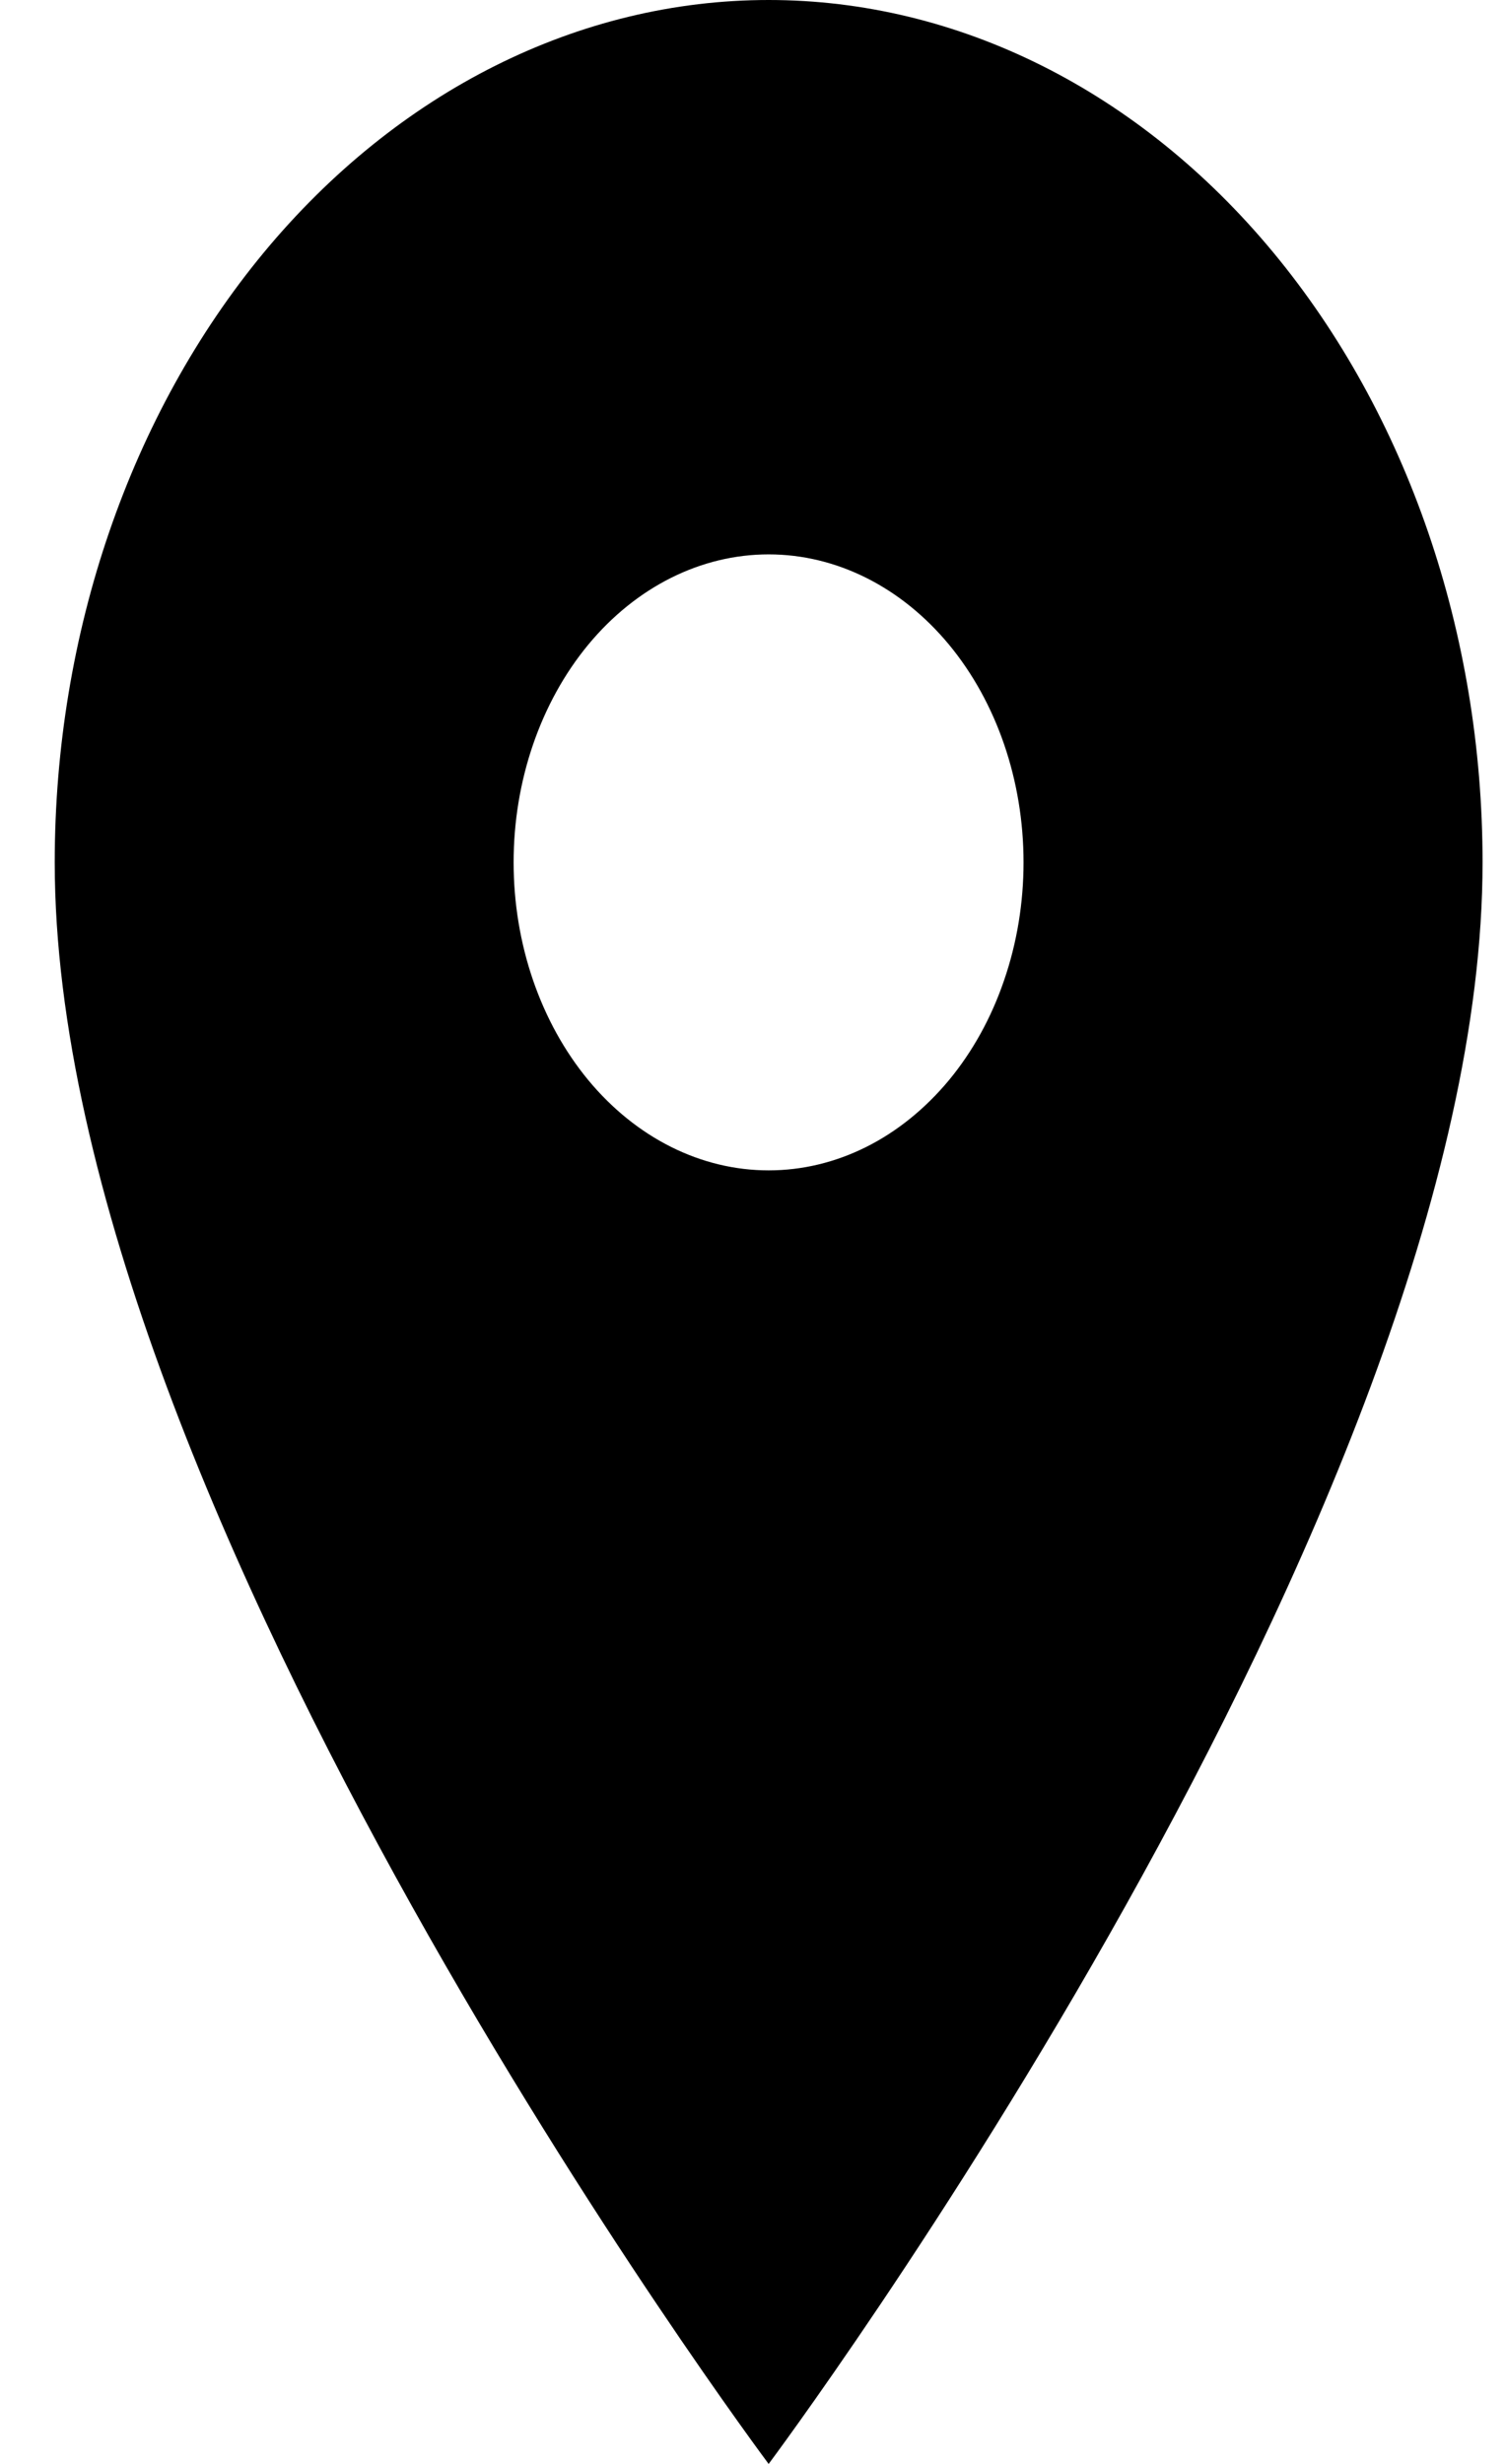 <svg width="11" height="18" viewBox="0 0 11 18" fill="none" xmlns="http://www.w3.org/2000/svg">
<path d="M5.618 8.55C5.124 8.55 4.65 8.313 4.3 7.891C3.951 7.469 3.754 6.897 3.754 6.3C3.754 5.703 3.951 5.131 4.3 4.709C4.65 4.287 5.124 4.05 5.618 4.05C6.112 4.05 6.586 4.287 6.936 4.709C7.285 5.131 7.481 5.703 7.481 6.3C7.481 6.595 7.433 6.888 7.339 7.161C7.246 7.434 7.109 7.682 6.936 7.891C6.762 8.1 6.557 8.266 6.331 8.379C6.105 8.492 5.863 8.55 5.618 8.55ZM5.618 0C4.234 0 2.907 0.664 1.928 1.845C0.95 3.027 0.4 4.629 0.4 6.3C0.4 11.025 5.618 18 5.618 18C5.618 18 10.836 11.025 10.836 6.3C10.836 4.629 10.286 3.027 9.307 1.845C8.329 0.664 7.002 0 5.618 0Z" fill="black"/>
</svg>
